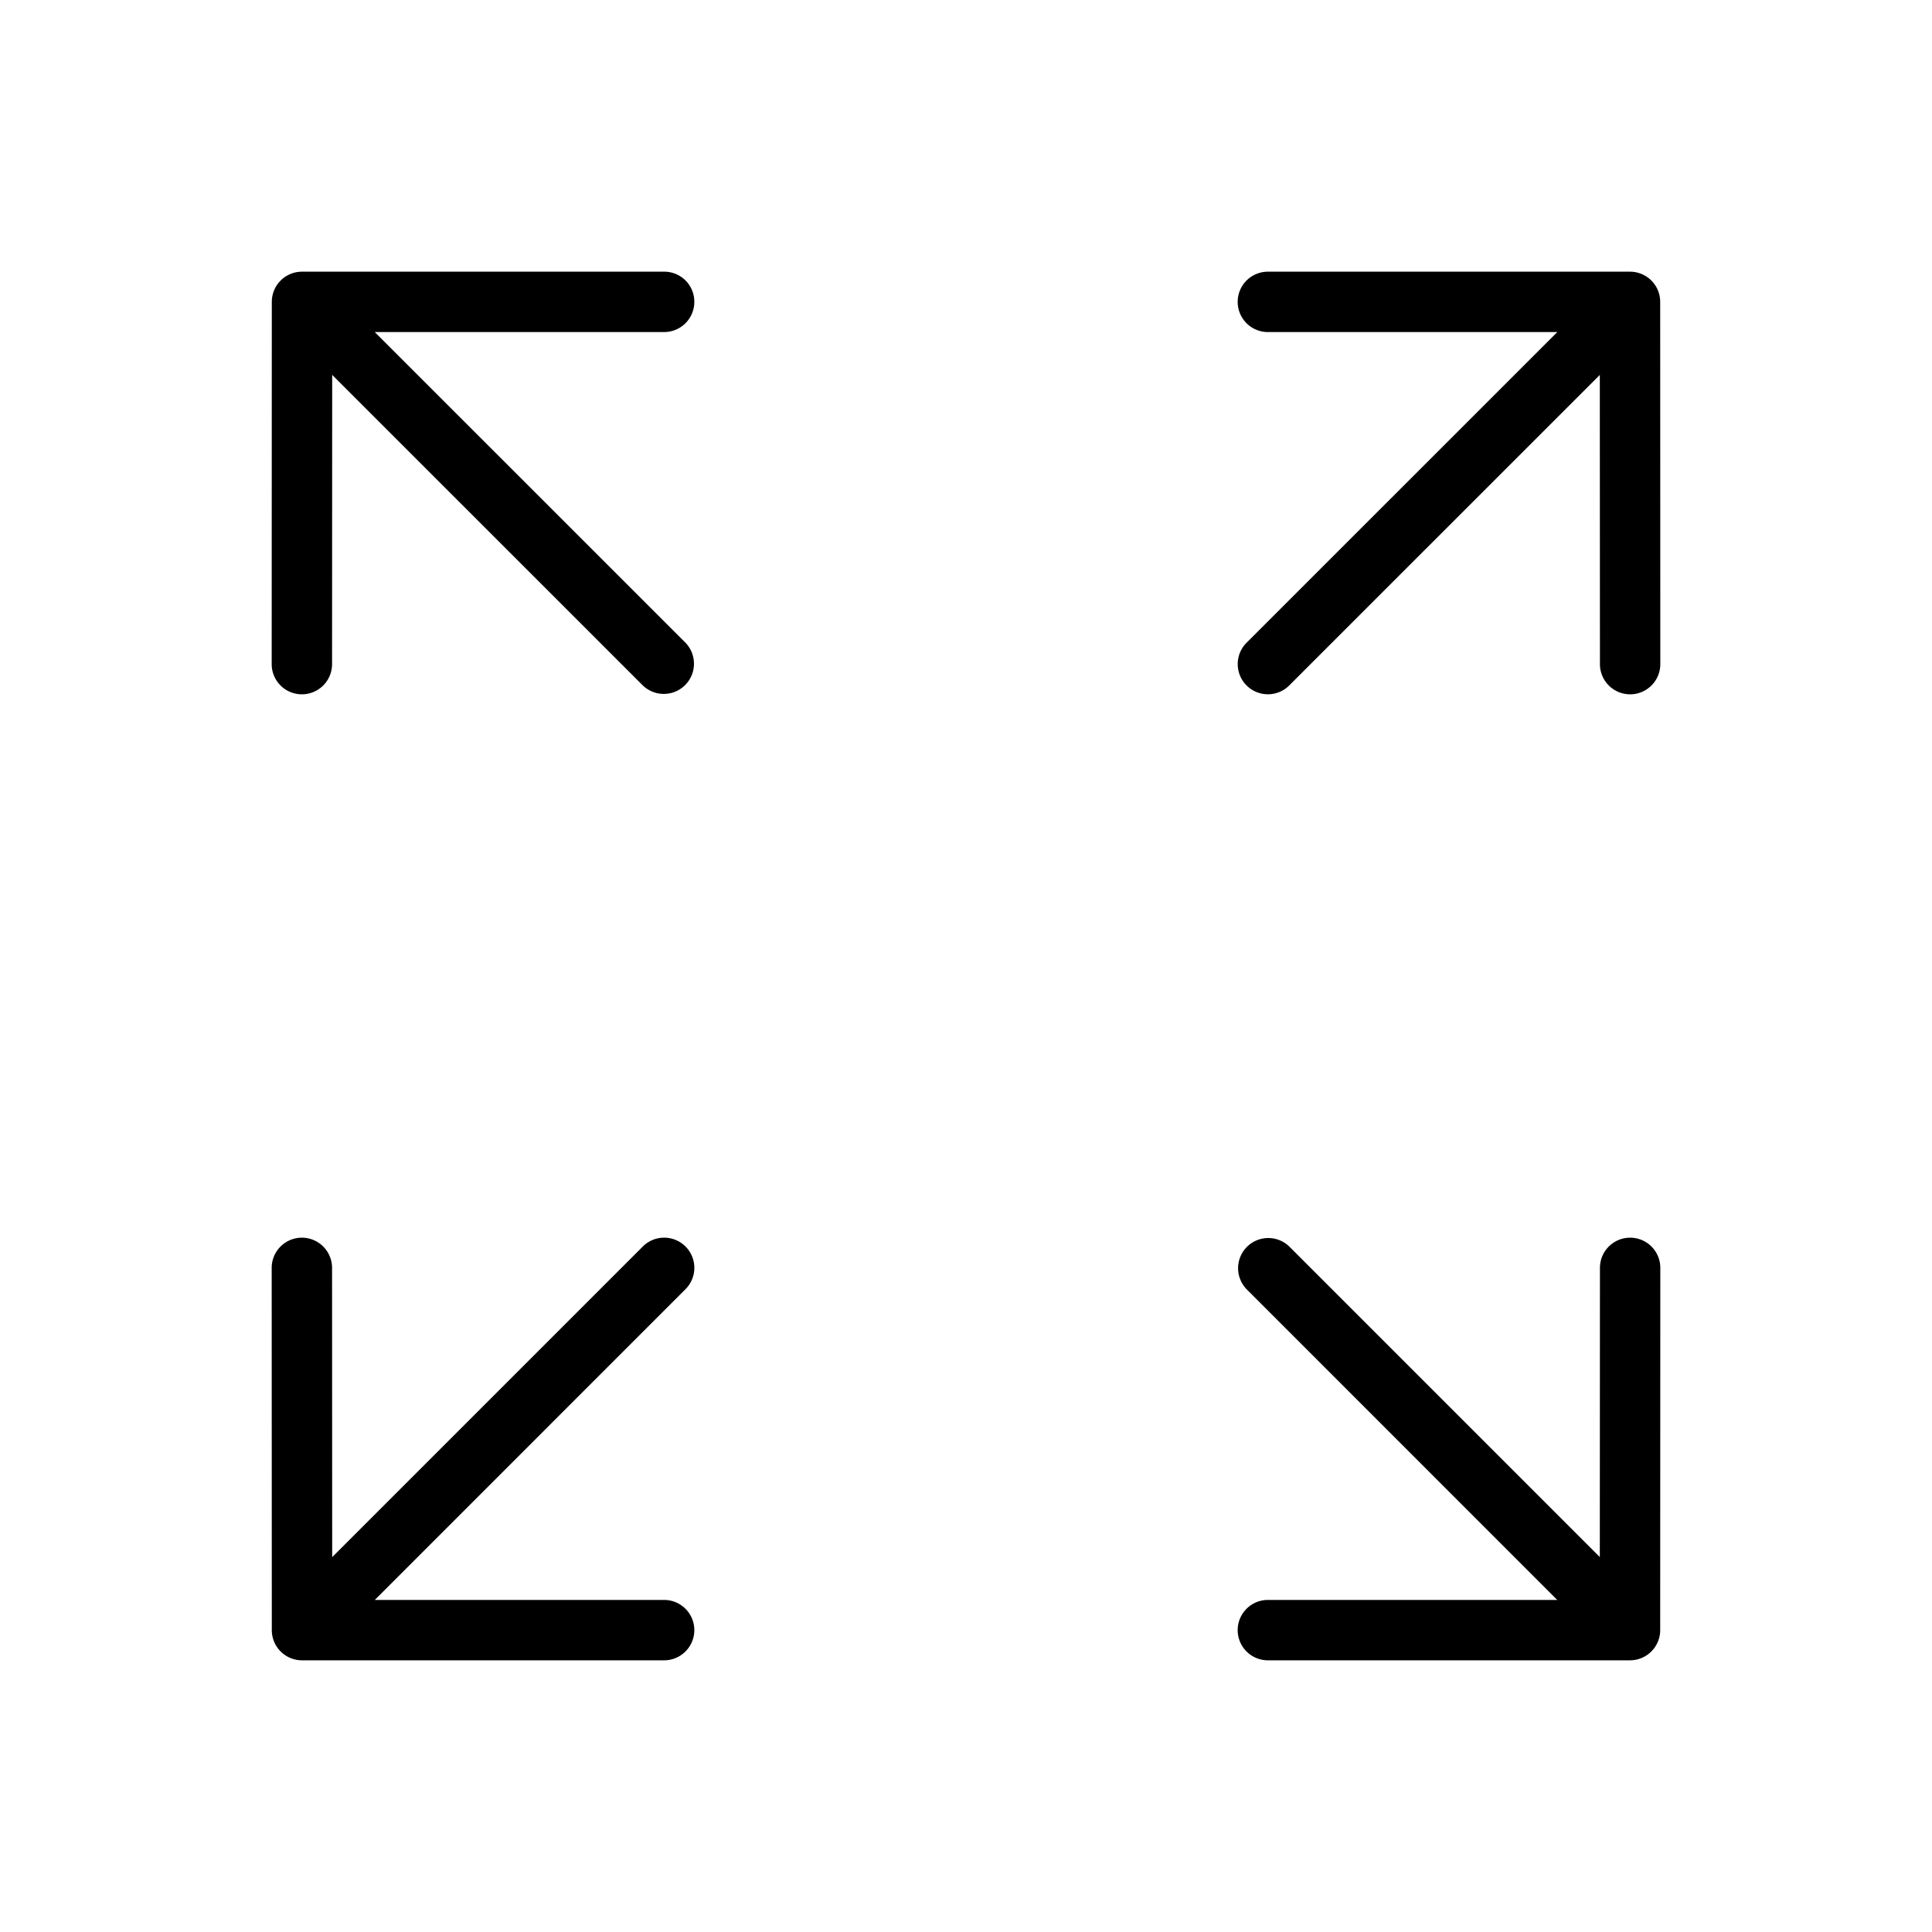 <svg xmlns="http://www.w3.org/2000/svg" width="32" height="32" viewBox="0 0 32 32"><path d="M11.354 20.646a.5.5 0 0 0-.707 0l-5.145 5.145L5.5 21a.5.5 0 1 0-1 0l.002 6a.5.5 0 0 0 .5.5H11a.5.5 0 0 0 0-1H6.208l5.146-5.147a.5.5 0 0 0 0-.707M11.5 5a.497.497 0 0 0-.5-.5H5.002a.5.5 0 0 0-.5.5L4.5 11a.5.5 0 0 0 1 0l.002-4.791 5.145 5.144a.5.5 0 0 0 .707-.707L6.207 5.5H11a.5.5 0 0 0 .5-.5M27 20.5a.5.5 0 0 0-.5.5l-.002 4.79-5.144-5.144a.5.5 0 0 0-.707.707l5.146 5.147H21a.5.5 0 0 0 0 1h5.998a.5.5 0 0 0 .5-.5l.002-6a.5.5 0 0 0-.5-.5M20.647 11.353a.5.5 0 0 0 .707 0l5.144-5.143L26.5 11a.5.5 0 1 0 1 0l-.002-6a.5.5 0 0 0-.5-.5H21a.5.5 0 1 0 0 1h4.794l-5.147 5.146a.5.5 0 0 0 0 .707"/></svg>